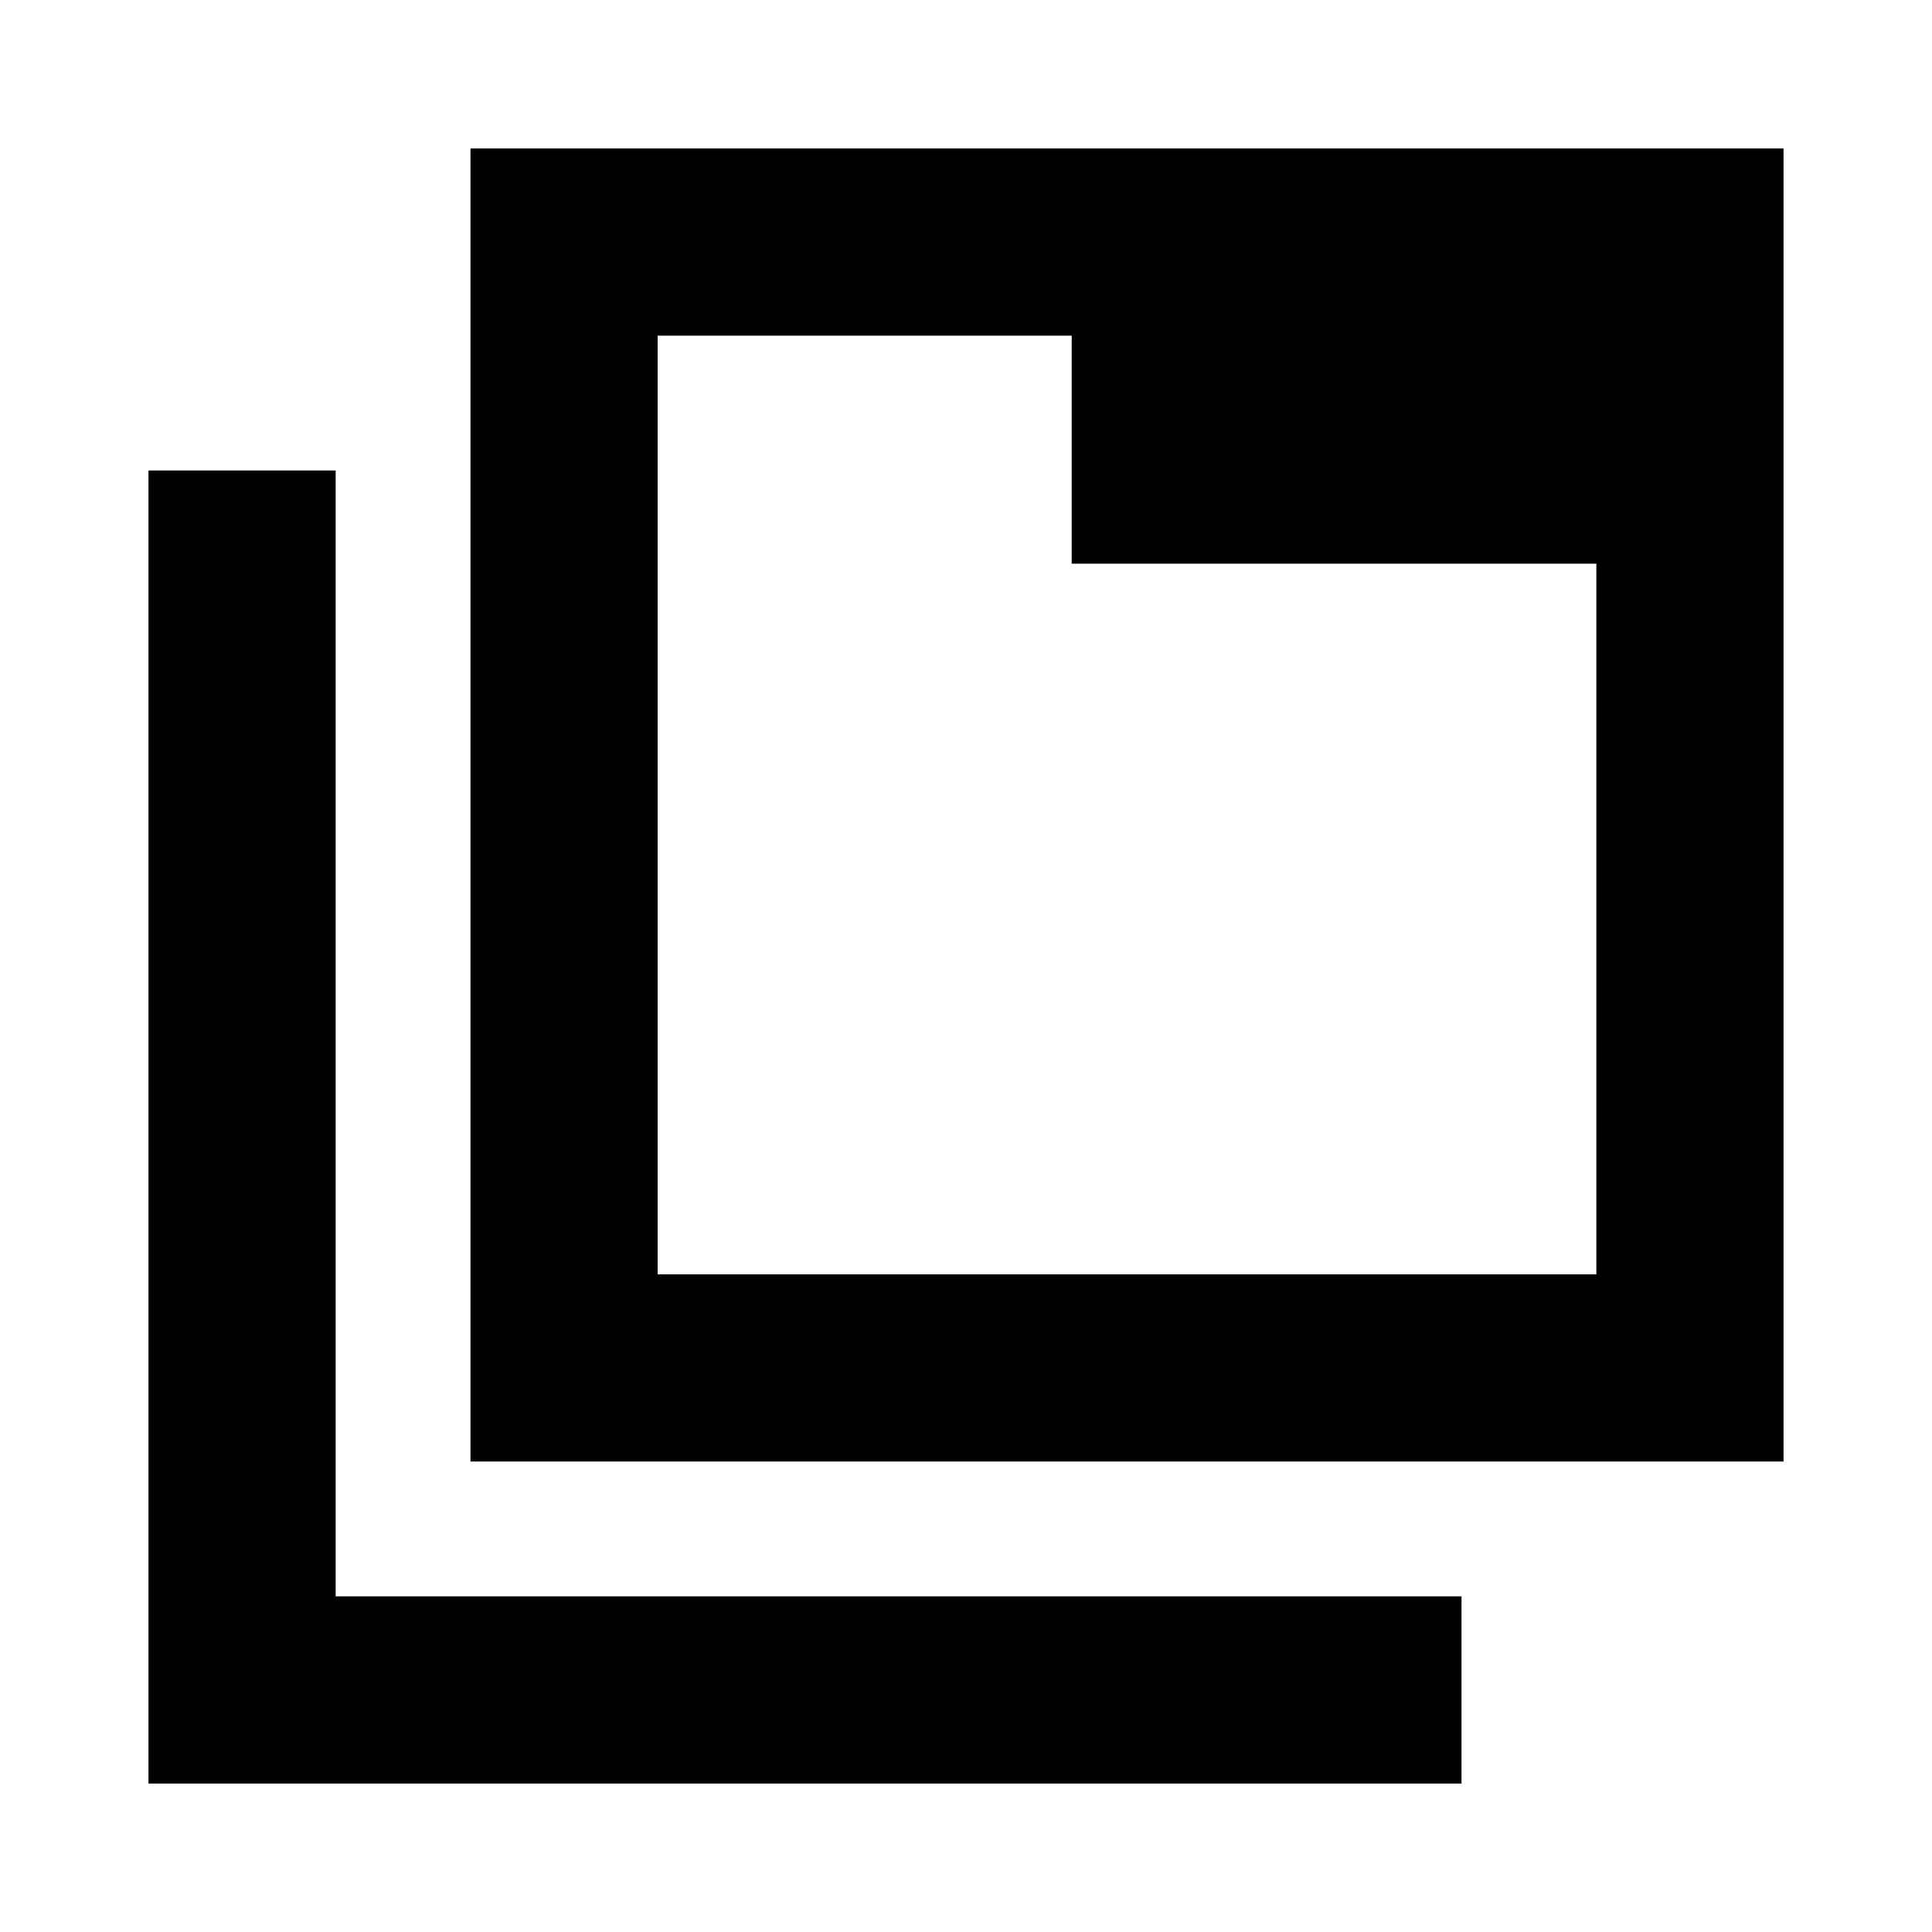 <svg xmlns="http://www.w3.org/2000/svg" height="20" viewBox="0 96 960 960" width="20"><path d="M233.782 822.218V169.781h652.437v652.437H233.782Zm93.002-93.002h466.434V376.087H532.522V262.782H326.784v466.434ZM73.781 982.219V329.782h93.001v559.436h559.436v93.001H73.781Zm253.003-719.437v466.434-466.434Z"/></svg>